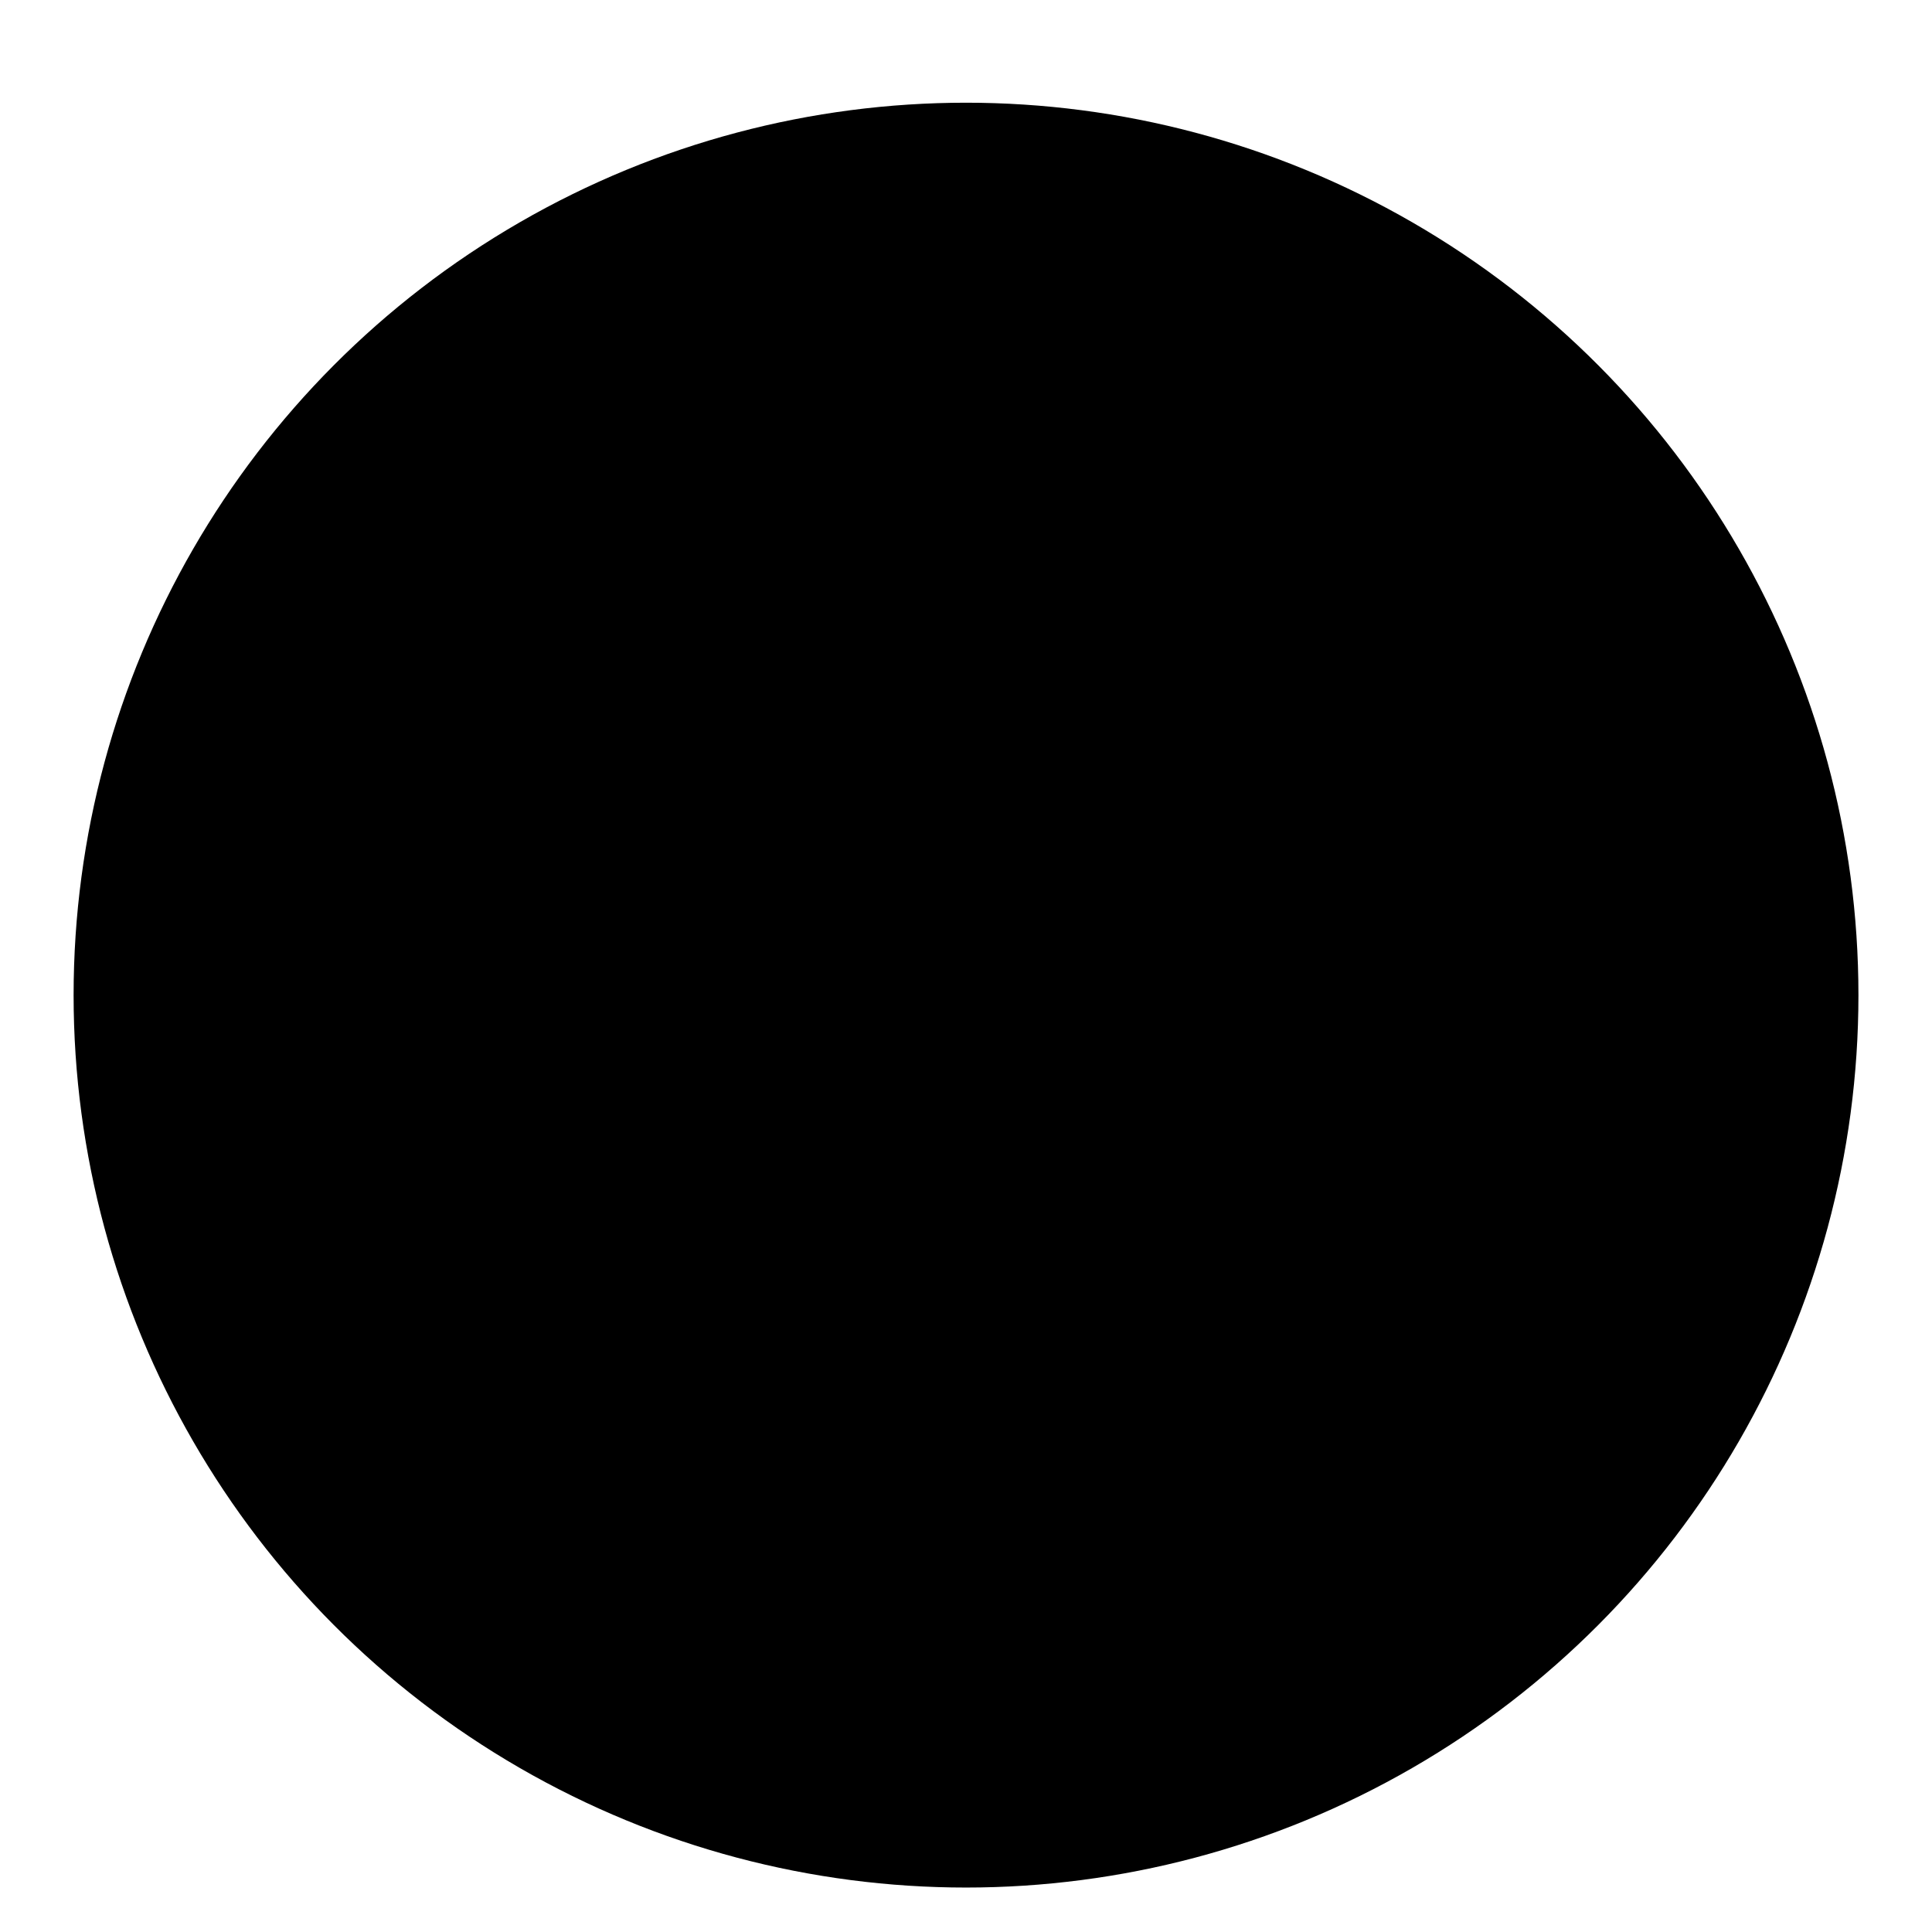 <?xml version="1.0" encoding="utf-8"?>
<!-- Generator: Adobe Illustrator 16.0.0, SVG Export Plug-In . SVG Version: 6.00 Build 0)  -->
<!DOCTYPE svg PUBLIC "-//W3C//DTD SVG 1.1//EN" "http://www.w3.org/Graphics/SVG/1.1/DTD/svg11.dtd">
<svg version="1.1" id="Layer_1" xmlns="http://www.w3.org/2000/svg" xmlns:xlink="http://www.w3.org/1999/xlink" x="0px" y="0px"
	 width="210px" height="210px" viewBox="0 0 210 210" enable-background="new 0 0 210 210" xml:space="preserve">
<circle id="_x31_" cx="105.002" cy="108.166" r="97.002"/>
<ellipse id="_x32_" display="none" cx="105.002" cy="108.166" rx="97.002" ry="87.833"/>
<ellipse id="_x33_" display="none" cx="105.002" cy="108.166" rx="97.002" ry="73.5"/>
<ellipse id="_x34_" display="none" cx="105.002" cy="108.166" rx="97.002" ry="60.834"/>
<ellipse id="_x35_" display="none" cx="105.002" cy="108.166" rx="97.002" ry="40.5"/>
<ellipse id="_x36_" display="none" cx="105.002" cy="108.166" rx="97.002" ry="19.834"/>
<ellipse id="_x37_" display="none" cx="105.002" cy="108.167" rx="97.002" ry="5.166"/>
<ellipse id="_x38_" display="none" cx="105.002" cy="108.167" rx="97.002" ry="1.499"/>
<ellipse id="_x39_" display="none" fill="#FFFFFF" cx="105.002" cy="108.167" rx="97.002" ry="5.166"/>
</svg>
